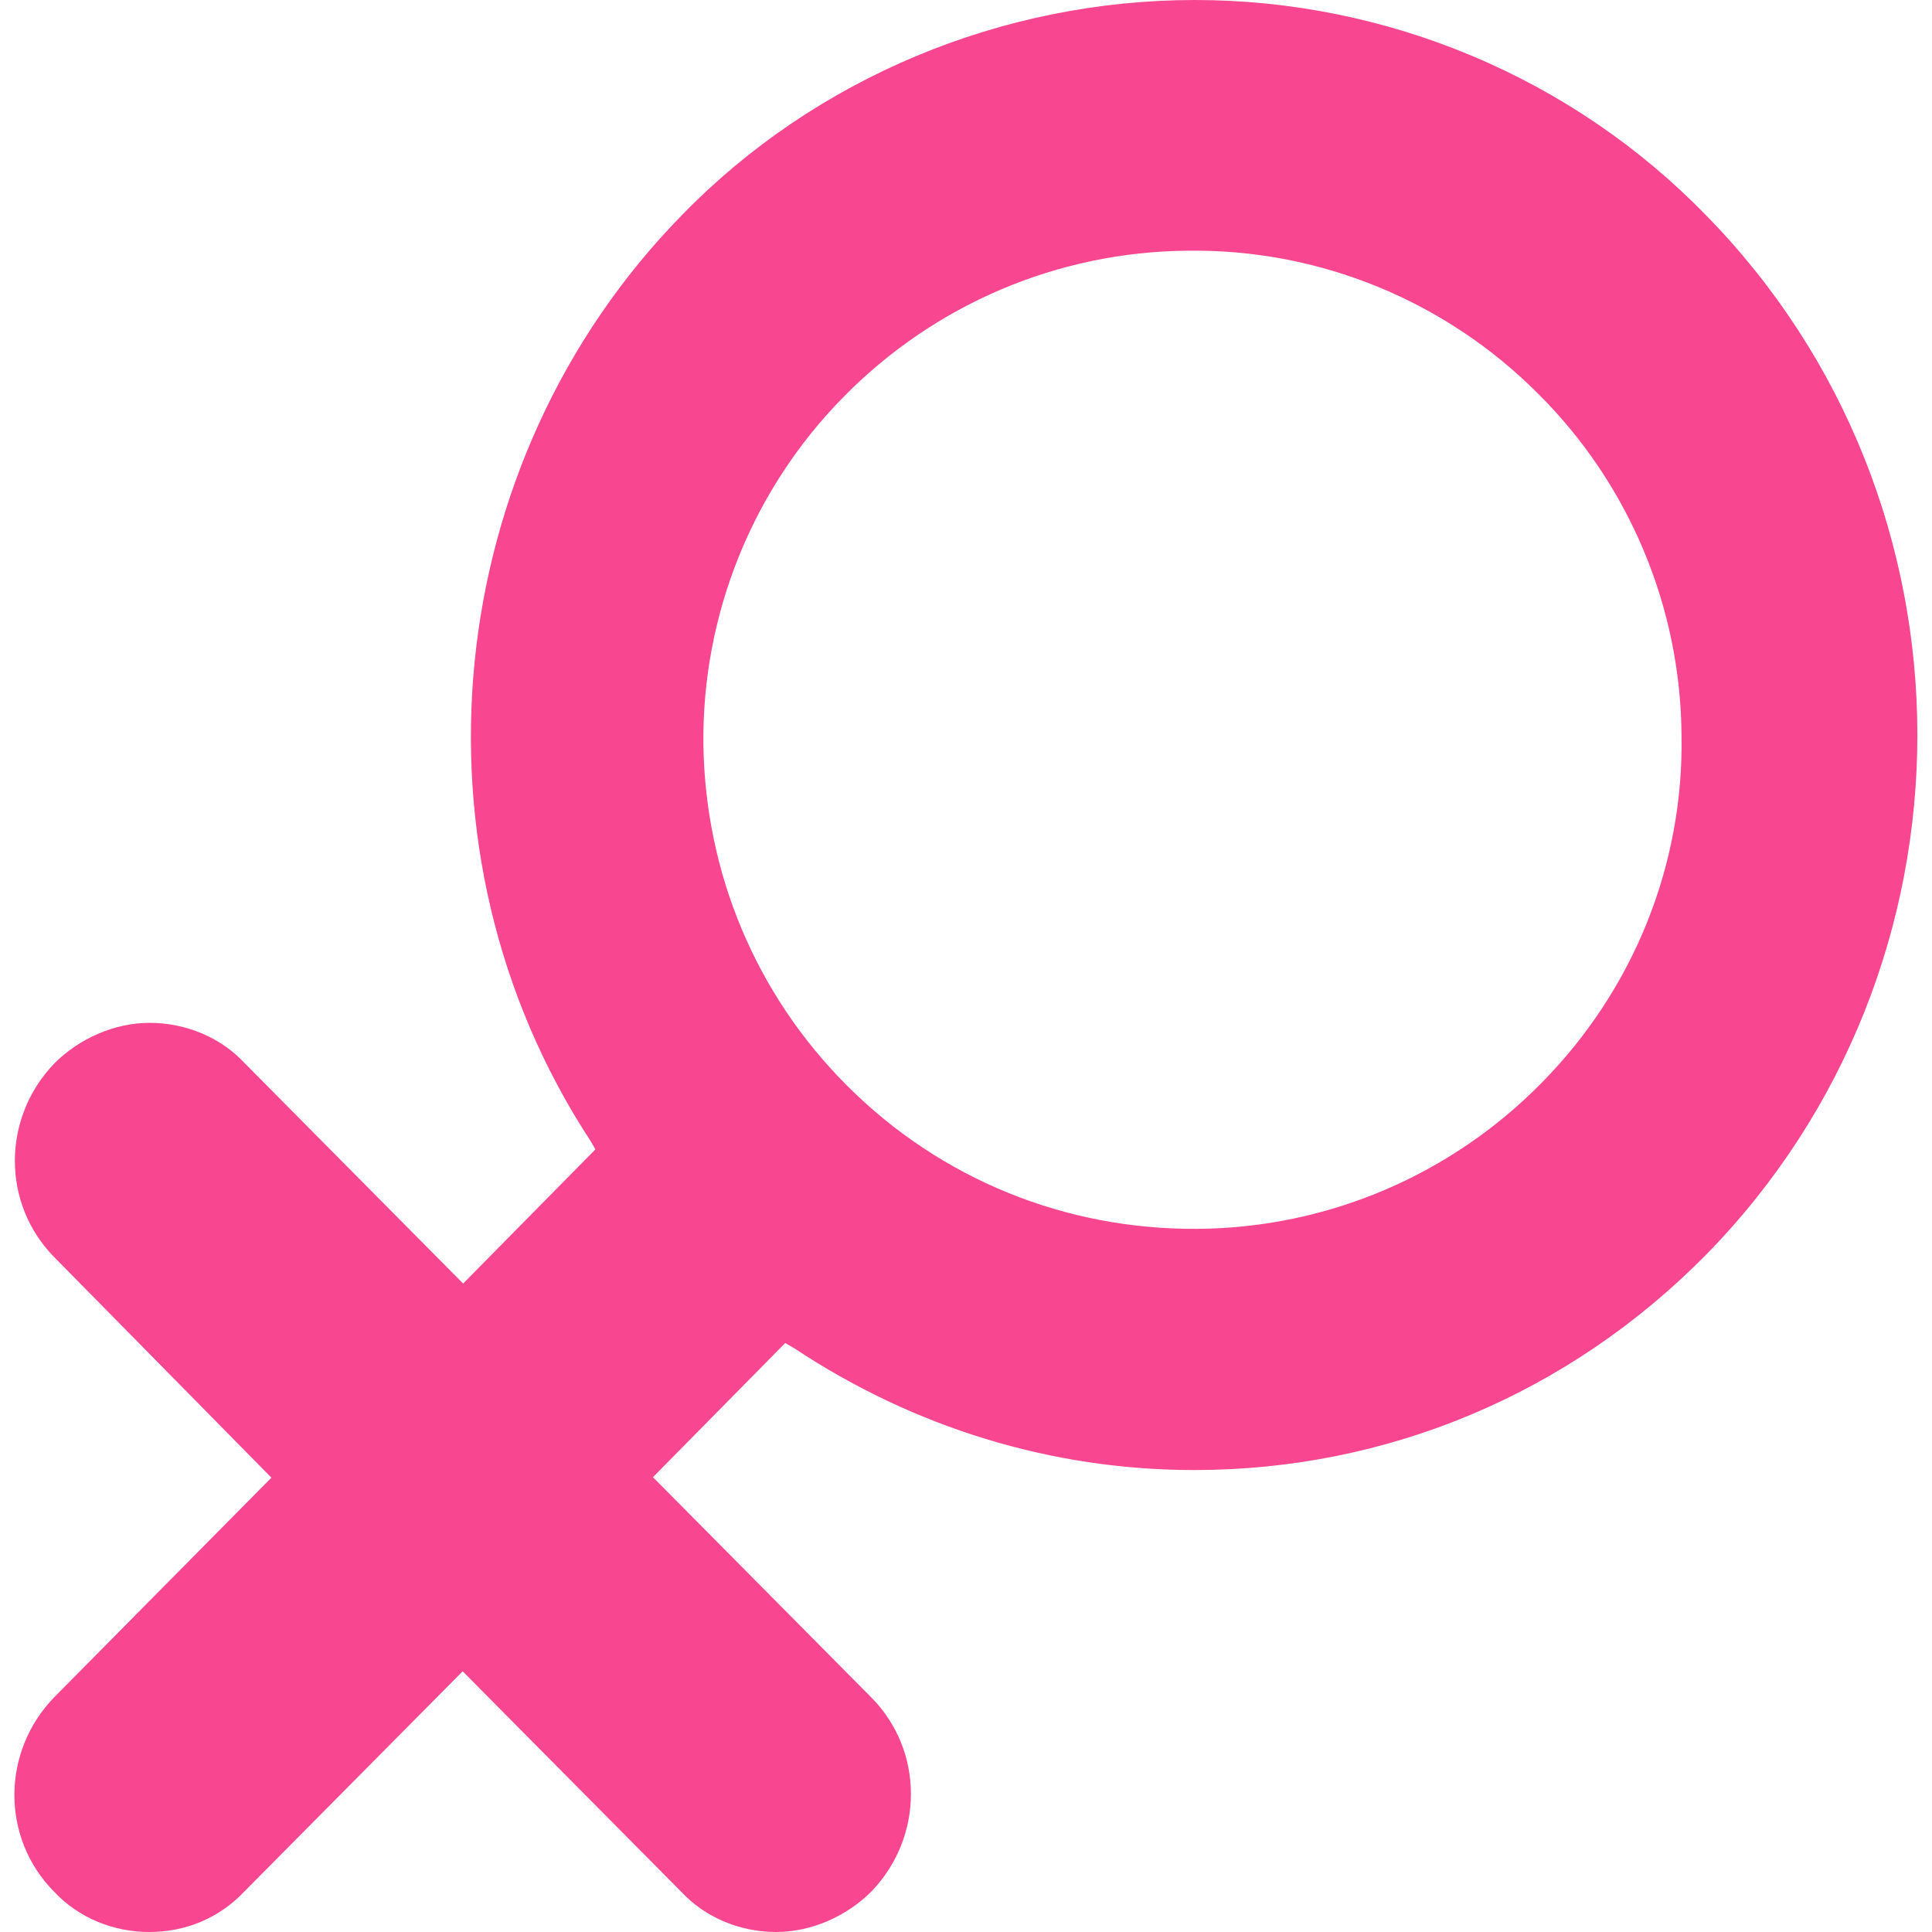 <?xml version="1.0" standalone="no"?><!DOCTYPE svg PUBLIC "-//W3C//DTD SVG 1.1//EN" "http://www.w3.org/Graphics/SVG/1.1/DTD/svg11.dtd"><svg t="1609852435285" class="icon" viewBox="0 0 1024 1024" version="1.1" xmlns="http://www.w3.org/2000/svg" p-id="8606" width="16" height="16" xmlns:xlink="http://www.w3.org/1999/xlink"><defs><style type="text/css"></style></defs><path d="M904.1 113.974C833.245 41.101 735.157 0 633.286 0c-101.87 0-200.967 41.101-271.823 113.974C233.369 244.842 212.692 451.357 312.798 604.415l2.774 4.791-70.099 71.108-115.739-116.748c-13.112-14.121-31.771-21.433-50.431-21.433s-37.319 8.321-50.431 21.433c-27.989 28.998-27.989 74.638 0 102.879L143.854 783.192 28.62 899.688c-27.989 28.998-27.989 74.638 0 102.879 13.112 14.121 31.771 21.433 50.431 21.433 19.668 0 37.319-7.565 50.431-21.433l115.739-116.748 115.739 116.748c13.112 14.121 31.771 21.433 50.431 21.433s37.319-8.321 50.431-21.433c27.989-28.998 27.989-74.638 0-102.879l-115.739-116.748 70.099-71.108 4.791 2.774C484.515 756.716 557.388 779.158 633.034 779.158c101.87 0 198.194-40.093 271.066-113.974 149.528-152.301 149.528-398.909 0-551.21z m-86.741 459.678C769.198 622.822 703.638 650.811 634.799 651.315c-70.099 0.504-136.164-26.224-185.838-75.899-48.414-48.414-75.142-112.713-76.151-180.795-0.756-68.838 25.972-135.155 74.133-184.073 48.162-49.17 113.722-77.159 182.56-77.664 69.595-1.009 136.668 26.476 185.838 75.899 48.162 47.909 75.394 112.965 75.899 180.795 1.261 68.838-25.468 134.903-73.881 184.073z" fill="#f94691" p-id="8607"></path></svg>